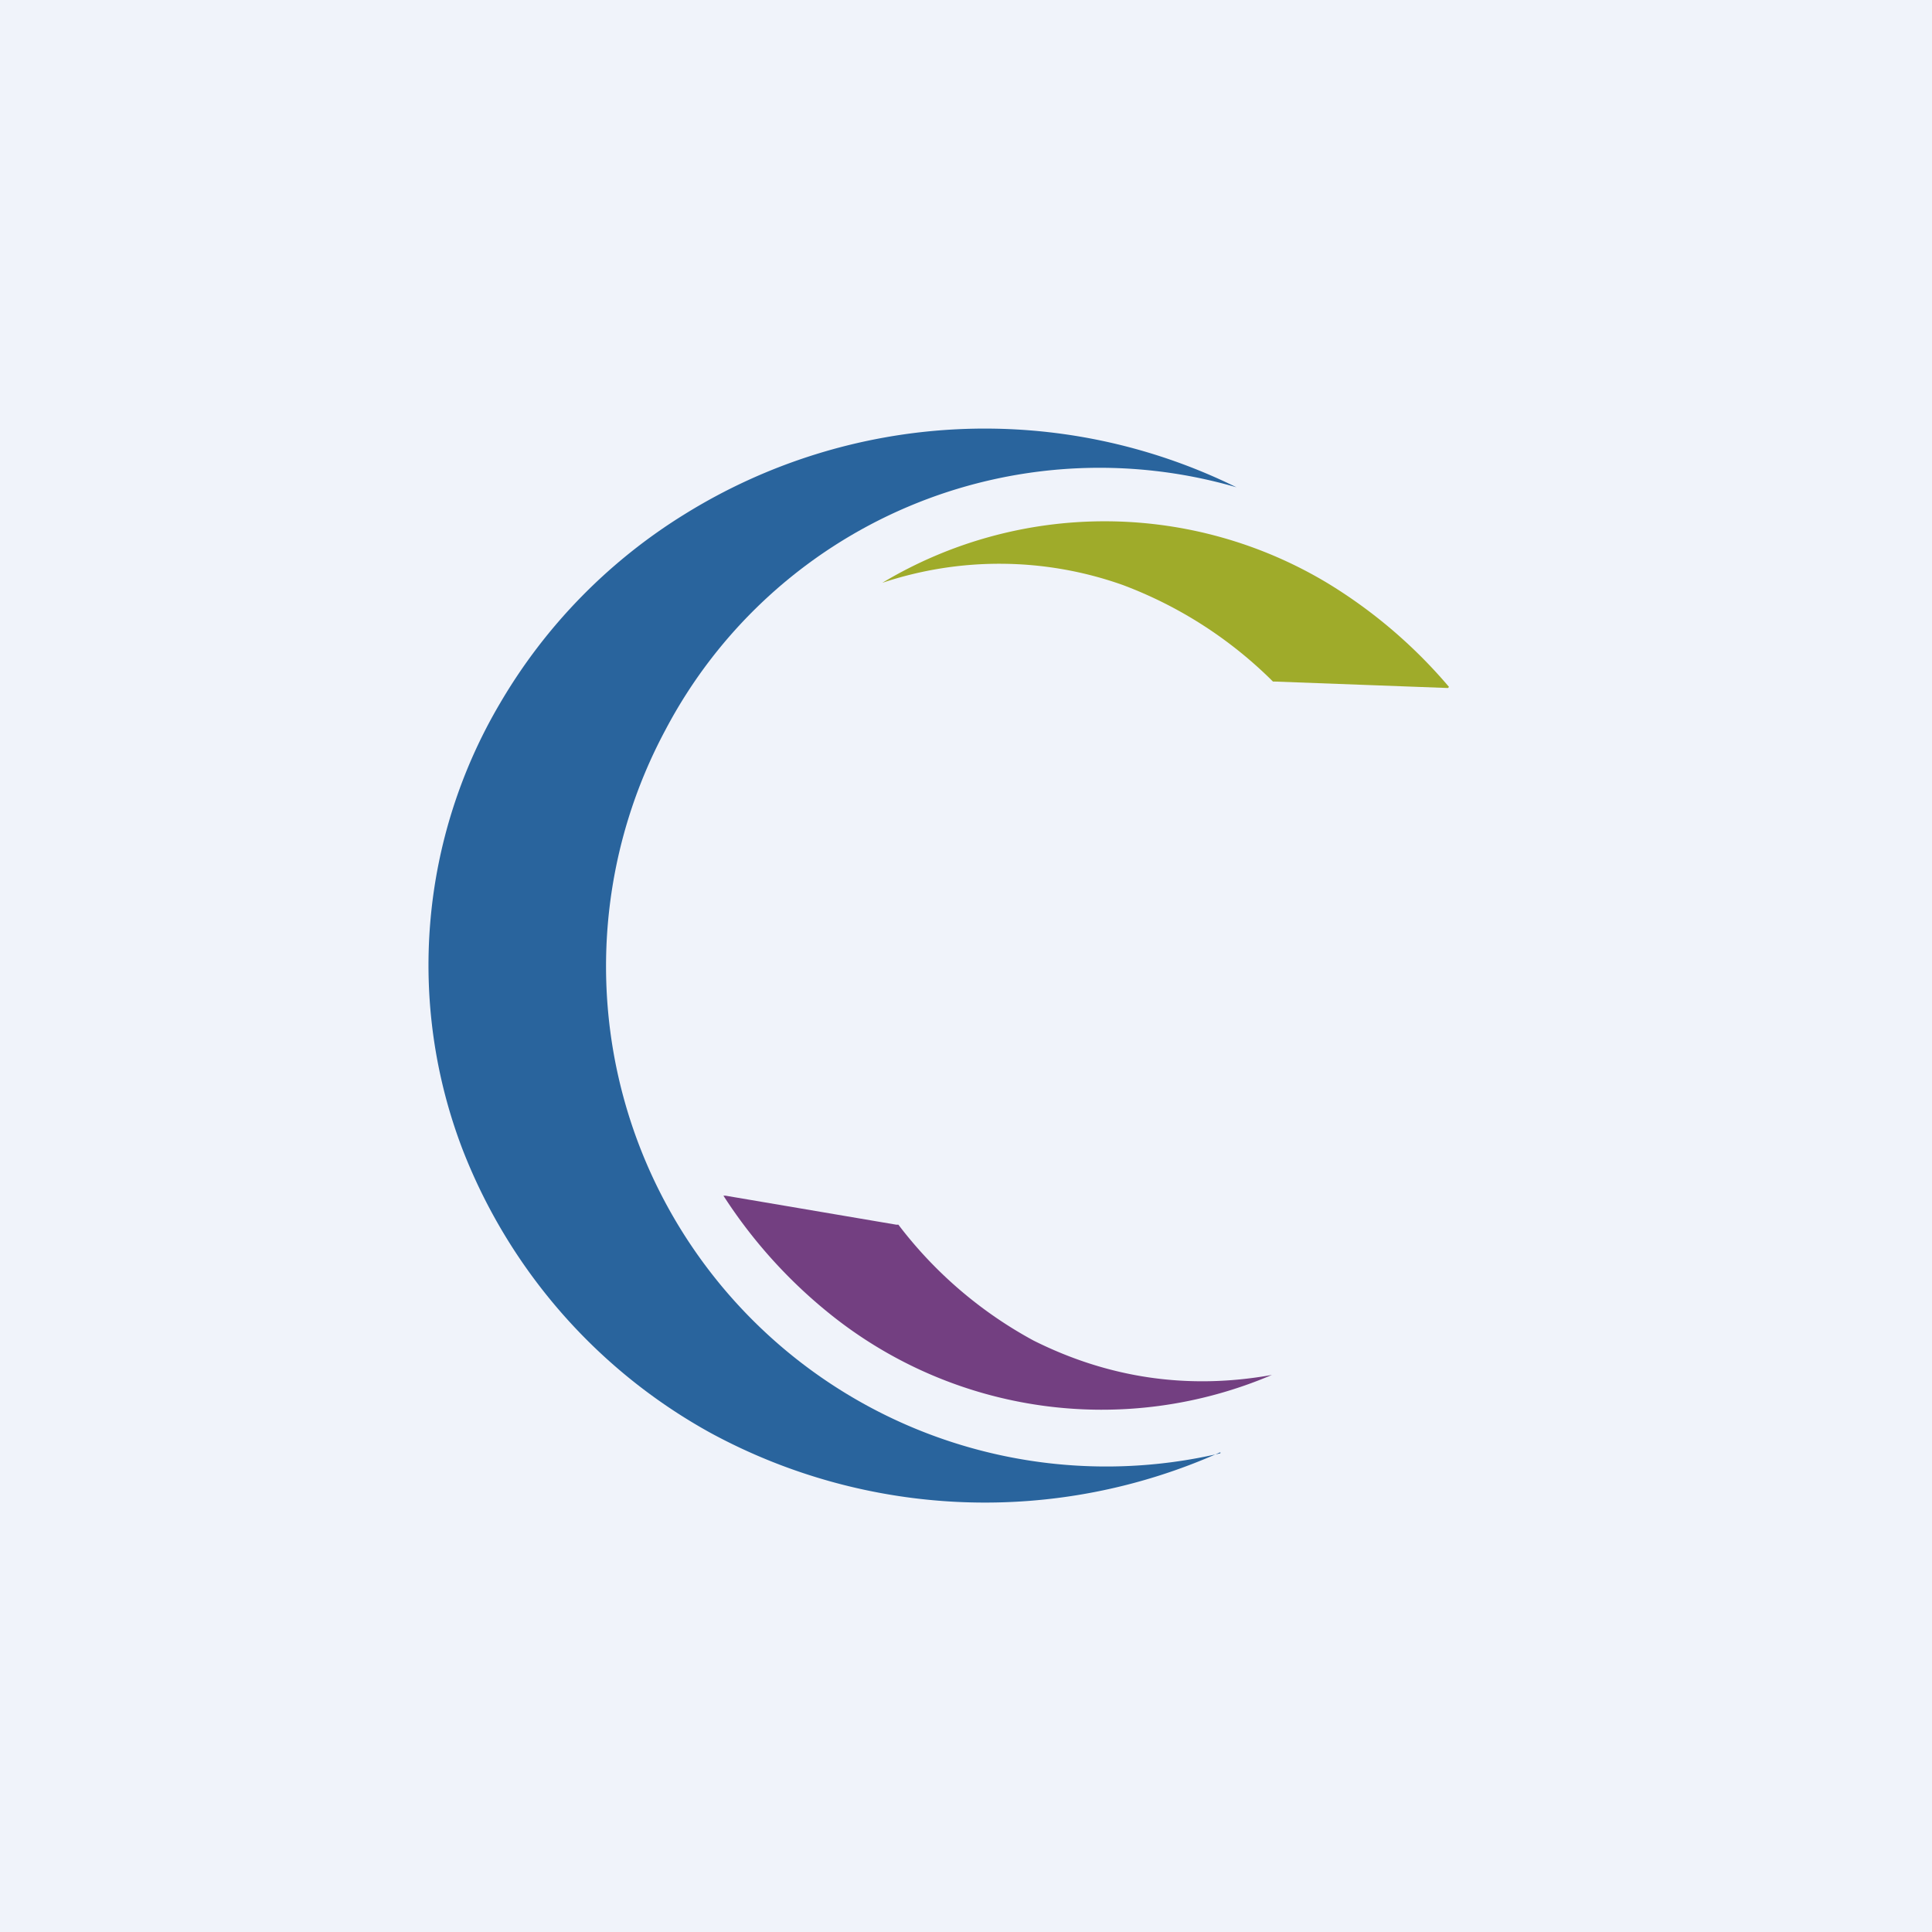 <!-- by TradingView --><svg width="18" height="18" viewBox="0 0 18 18" xmlns="http://www.w3.org/2000/svg"><path fill="#F0F3FA" d="M0 0h18v18H0z"/><path d="M11.37 13.53a5.36 5.36 0 0 1-4.75-.18 5.14 5.14 0 0 1-2.31-2.64 4.8 4.8 0 0 1 .35-4.16 5.09 5.09 0 0 1 1.72-1.76 5.3 5.3 0 0 1 5.14-.25A4.57 4.57 0 0 0 6.2 6.8a4.66 4.66 0 0 0 5.17 6.74Z" fill="#29649D"/><path d="M8.22 5.43a4.03 4.03 0 0 1 4.16.01 4.65 4.65 0 0 1 1.12.96l-.01.01-1.61-.06h-.02a3.94 3.94 0 0 0-1.4-.9 3.44 3.44 0 0 0-2.24-.02Z" fill="#9FAB2A"/><path d="M11.85 12.81a4.04 4.04 0 0 1-4.12-.57 4.63 4.63 0 0 1-.99-1.1h.02l1.59.27h.02a3.93 3.93 0 0 0 1.26 1.08c.7.35 1.44.46 2.22.32Z" fill="#733F81"/></svg>